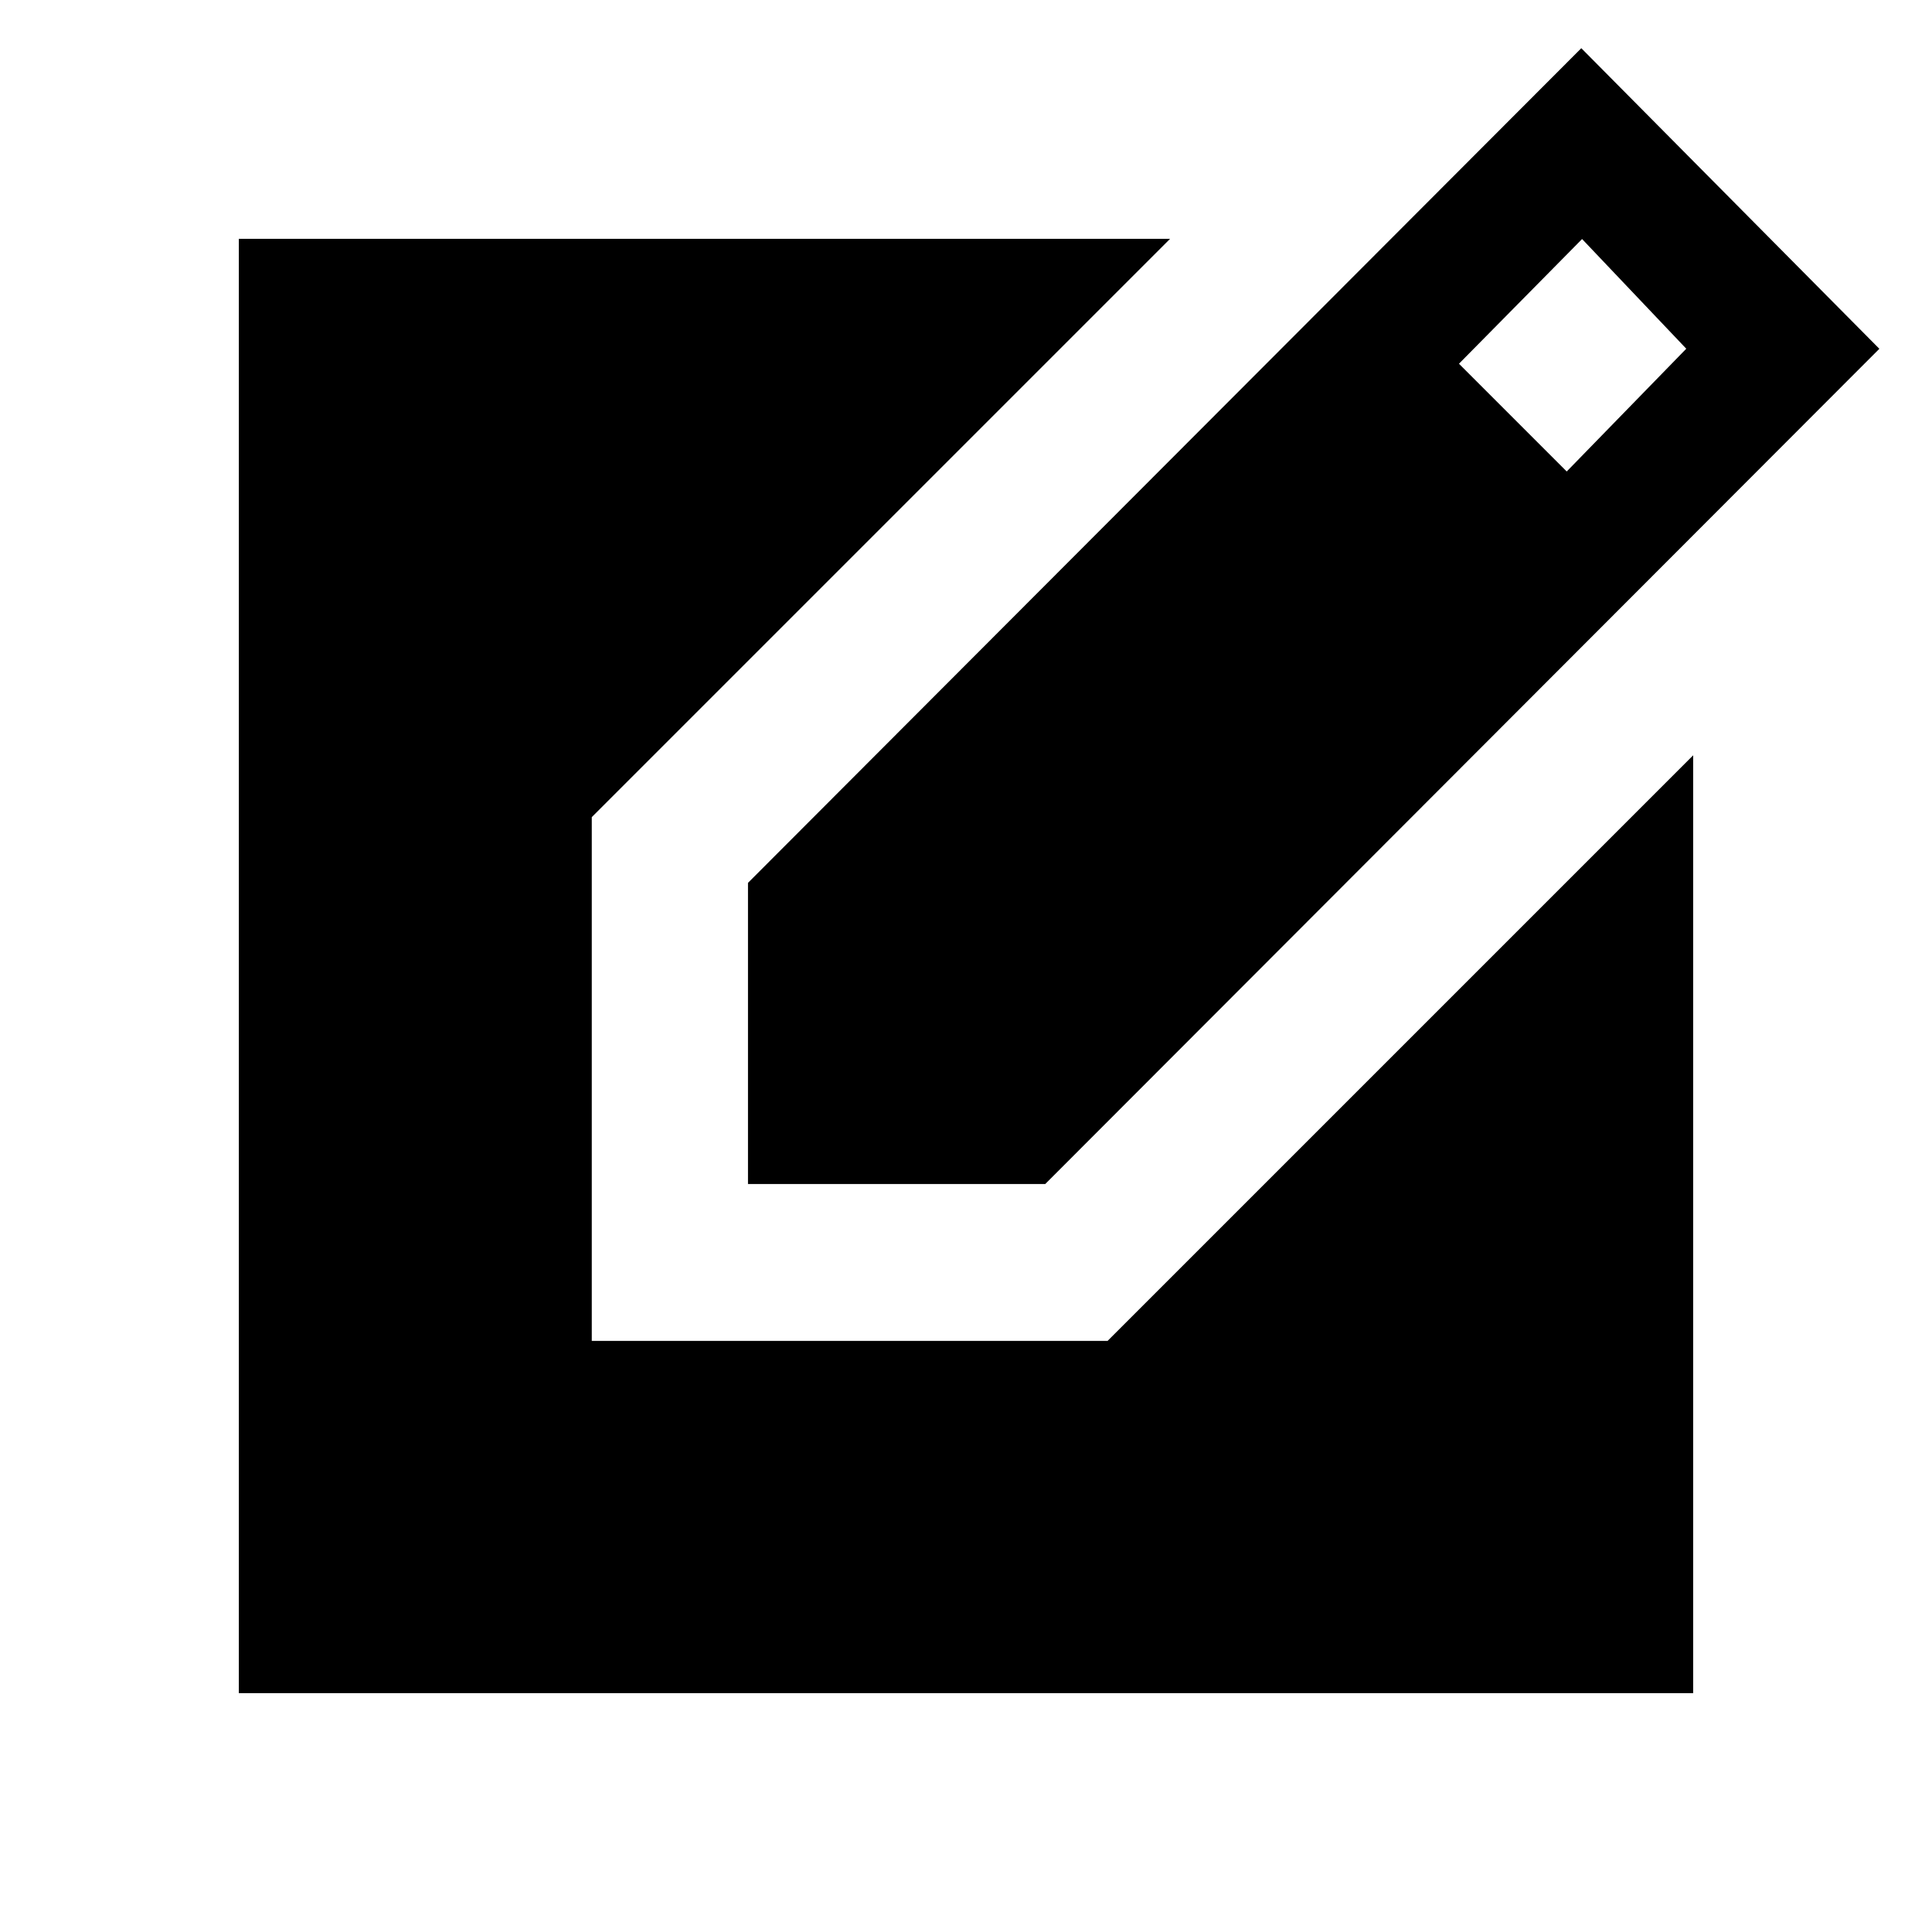 <svg xmlns="http://www.w3.org/2000/svg" height="40" viewBox="0 -960 960 960" width="40"><path d="M371.67-371.67v-149.64l414.07-414.74 148.1 149.36-414.46 415.02H371.67Zm406.82-354.05 59.41-61-51.77-54.51-61.18 61.97 53.54 53.54ZM118.67-118.67v-722.66h462.74L294.05-553.97v260.25h256.31l290.97-290.97v466.02H118.67Z"/></svg>